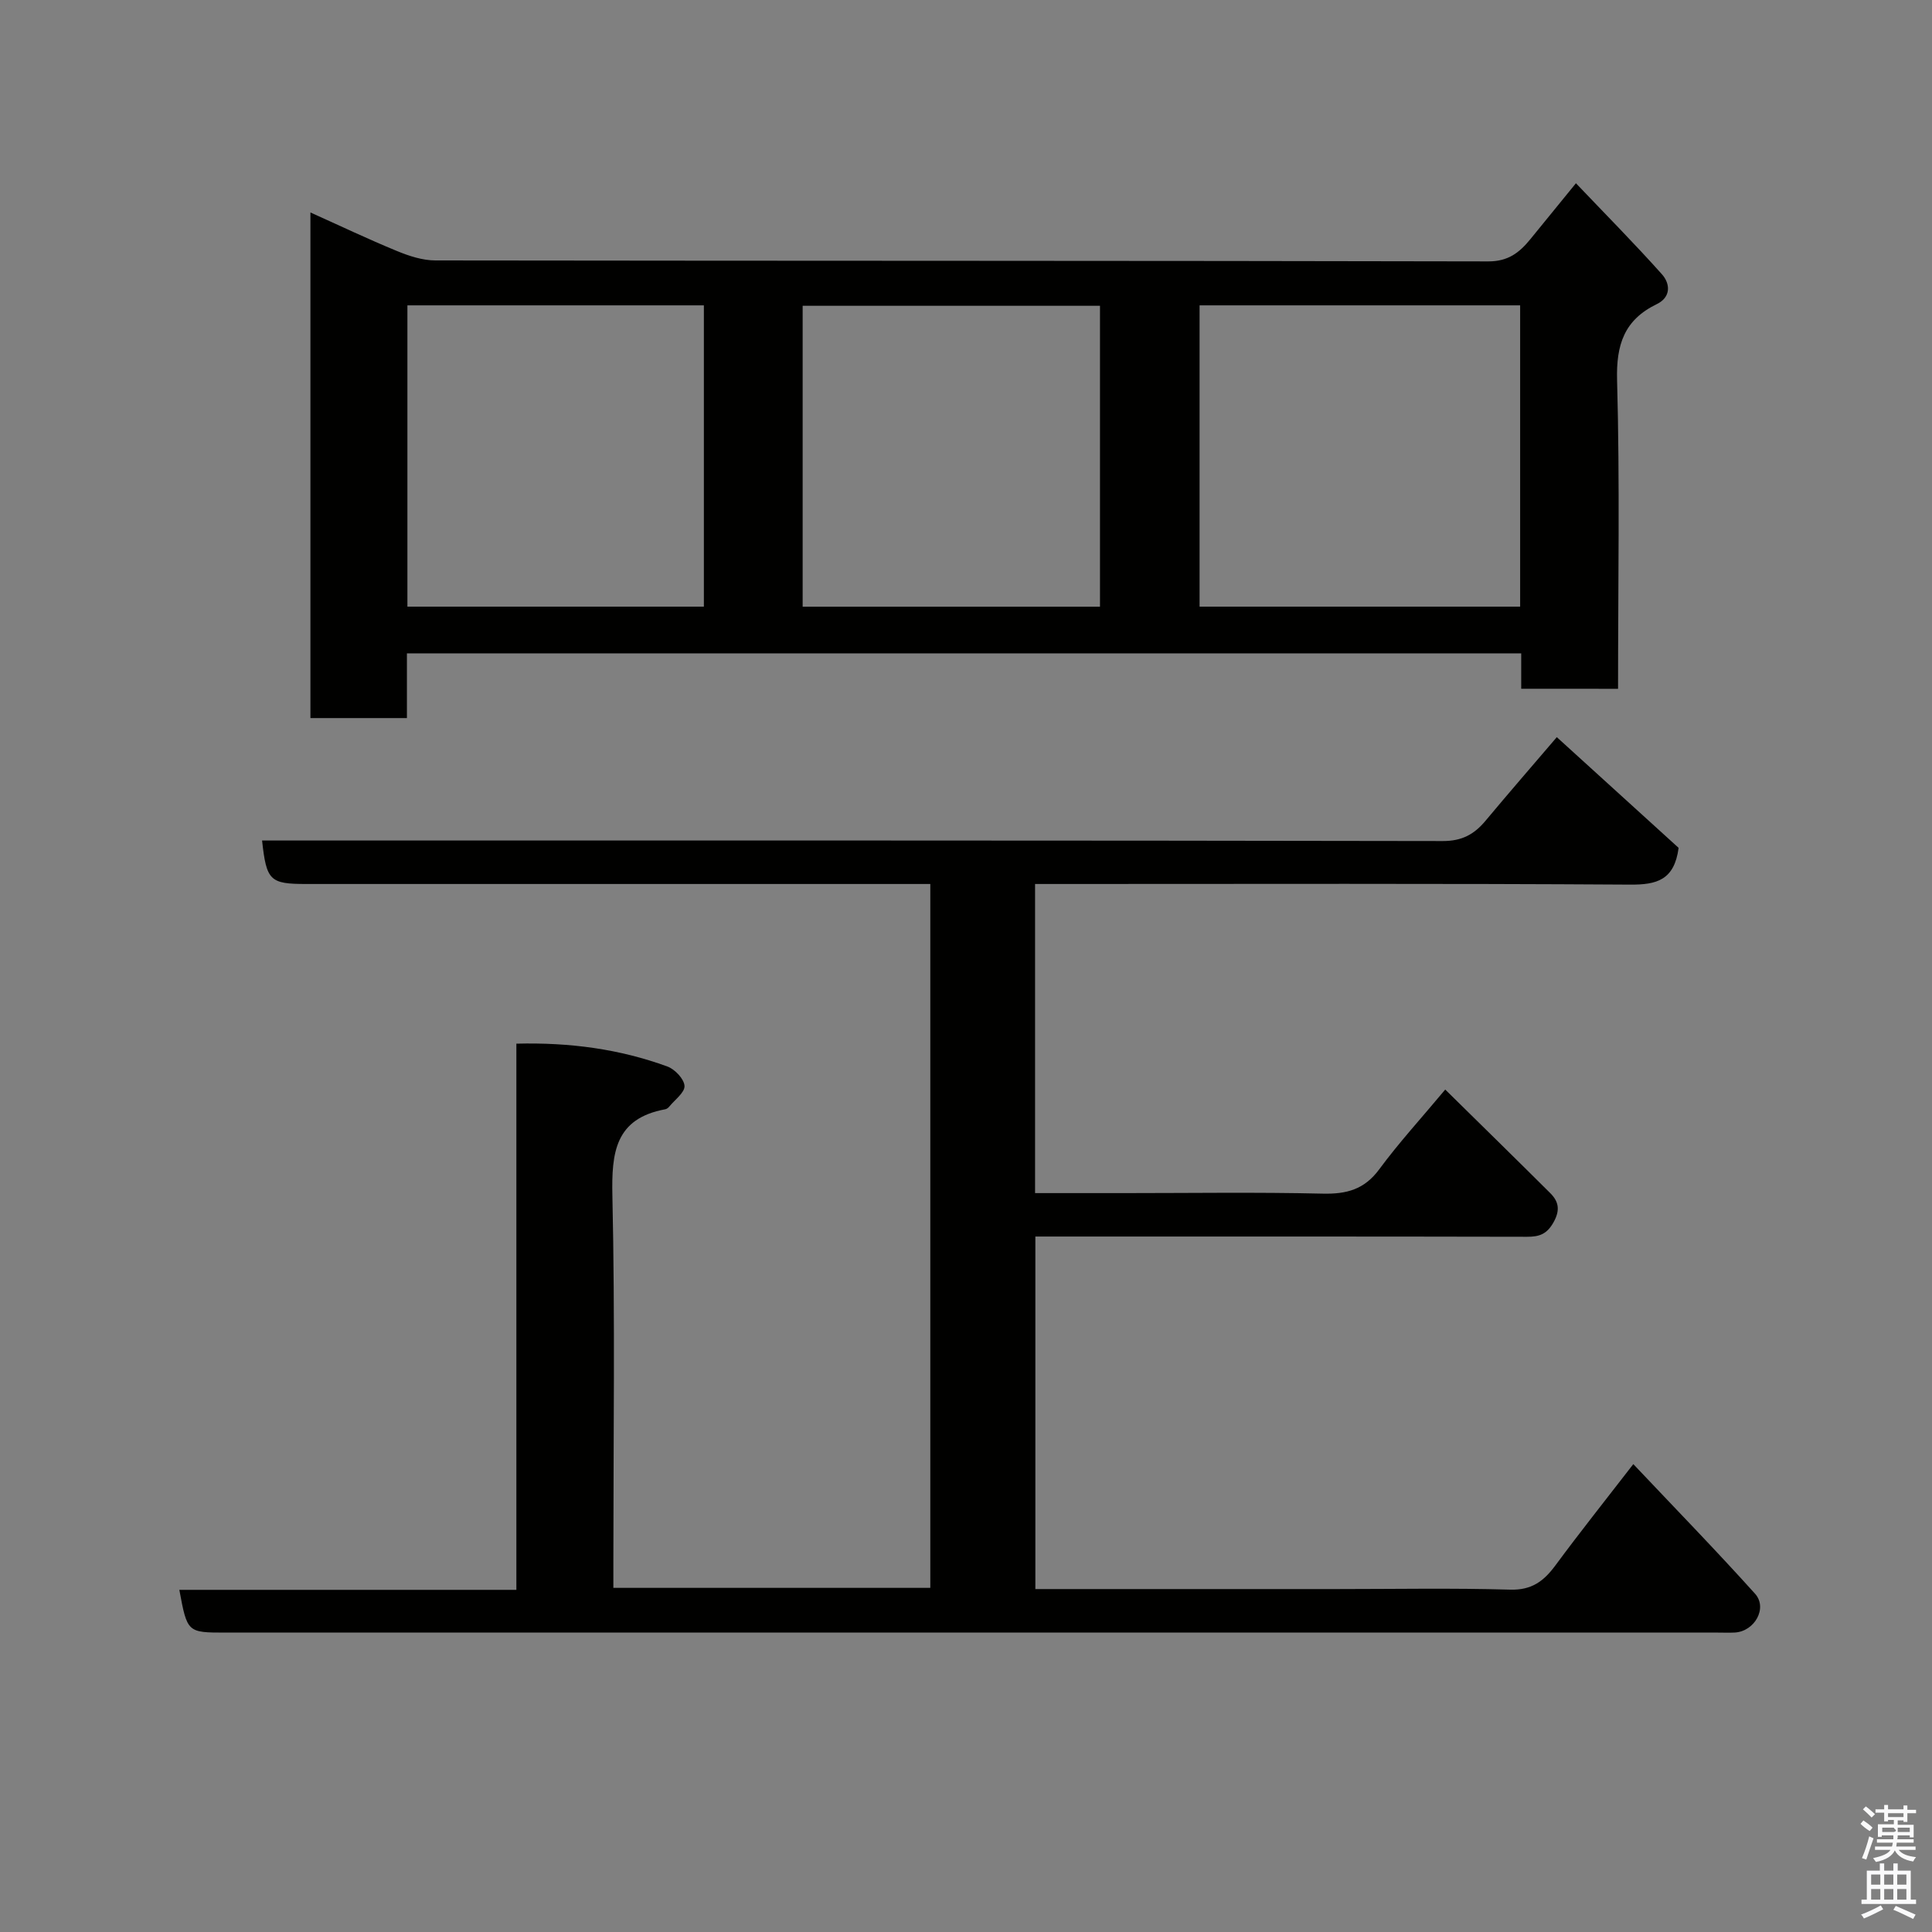 <svg enable-background="new 0 0 400 400" viewBox="0 0 400 400" xmlns="http://www.w3.org/2000/svg"><rect x="0" y="0" width="400" height="400" fill="#808080" stroke="none"/><path d="m385.2 377.6.6-.7c.6.4 1.3.9 1.9 1.5l-.6.7c-.8-.5-1.4-1-1.9-1.5zm.3 7.1c.6-1.4 1.1-2.9 1.5-4.5.3.1.6.3.9.4-.5 1.4-1 2.9-1.5 4.4zm.2-10.1.6-.6c.7.5 1.3 1.1 1.9 1.6l-.7.7c-.6-.6-1.2-1.2-1.8-1.7zm8.4-.8h.8v.9h1.8v.7h-1.8v1.8h-.8v-.3h-1.2v.9h3.3v2.6h-.8v-.4h-2.5c0 .3 0 .6-.1.8h3.4v.7h-3.5c0 .3-.1.6-.1.8h4v.7h-3.5c.7.9 1.9 1.3 3.6 1.5-.2.2-.4.5-.6.9-1.9-.3-3.2-1.1-3.8-2.3-.5 1.1-1.8 2-3.9 2.4-.2-.3-.4-.5-.6-.8 1.9-.4 3.1-.9 3.6-1.7h-3.2v-.7h3.5c.1-.2.1-.5.2-.8h-3.3v-.7h3.4c0-.2 0-.5 0-.8h-2.4v.3h-.8v-2.6h3.3v-.9h-1.2v.3h-.8v-1.8h-1.8v-.7h1.8v-.9h.8v.9h3.2zm-4.4 5.5h2.4c1-.3 0-.6 0-.9h-2.4zm1.2-3.1h3.2v-.8h-3.2zm4.4 2.2h-2.4v.9h2.5v-.9z" fill="#fafafb"/><path d="m389.2 385.8h.9v1.5h1.9v-1.5h.9v1.5h2.7v6h1.1v.9h-11.3v-.9h1.1v-6h2.7zm.2 8.7.5.8c-1.2.6-2.5 1.3-4 1.9-.2-.3-.3-.6-.6-.8 1.6-.6 3-1.3 4.1-1.9zm-2-4.3h1.9v-2.1h-1.9zm0 3.1h1.9v-2.2h-1.9zm2.7-3.1h1.9v-2.1h-1.9zm0 3.1h1.9v-2.2h-1.9zm2.4 1.3c1.4.6 2.7 1.2 4.1 1.8l-.5.9c-1.5-.7-2.8-1.4-4.1-1.9zm2.2-6.5h-1.9v2.1h1.9zm-1.9 5.2h1.9v-2.2h-1.9z" fill="#fafafb"/><g fill="#010100"><path d="m214.36 329h62.31c12 0 24-.23 35.99.12 4.47.13 6.96-1.76 9.38-5.03 5.03-6.82 10.32-13.45 16.12-20.96 8.63 9.13 17.09 17.82 25.2 26.83 2.67 2.97-.11 7.84-4.22 8.04-1.16.06-2.33.01-3.5.01-102.98 0-205.97 0-308.95 0-7.91 0-7.92-.01-9.56-8.85h69.78c0-37.87 0-75.25 0-113.08 11.09-.28 21.37 1.11 31.27 4.73 1.55.57 3.45 2.57 3.54 4.01.08 1.36-1.99 2.86-3.15 4.28-.2.25-.52.5-.82.56-10.4 1.91-11.16 8.96-10.96 17.97.56 25.15.2 50.32.2 75.48v5.64h65.62c0-48.32 0-96.7 0-145.73-1.86 0-3.79 0-5.72 0-41.16 0-82.32 0-123.48 0-7.53 0-8.24-.68-9.15-9h5.98c79.49 0 158.97-.04 238.46.11 3.99.01 6.52-1.39 8.87-4.21 4.75-5.69 9.6-11.28 14.75-17.3 8.78 7.98 17.18 15.61 25.22 22.92-.89 6.68-4.53 7.65-10.05 7.61-39.16-.25-78.32-.13-117.48-.13-1.81 0-3.61 0-5.71 0v64h18.53c13.66 0 27.33-.21 40.99.11 4.95.12 8.64-.84 11.73-5.03 4.08-5.53 8.75-10.62 13.67-16.52 7.25 7.14 14.53 14.26 21.75 21.45 1.74 1.74 2.08 3.5.69 6-1.37 2.47-2.93 3.04-5.51 3.03-31.99-.07-63.99-.05-95.98-.05-1.82 0-3.63 0-5.81 0z"/><path d="m314.95 142.6c0-2.51 0-4.79 0-7.33-76.94 0-153.55 0-230.7 0v13.4c-6.93 0-13.31 0-19.98 0 0-34.7 0-69.31 0-104.68 6.11 2.74 11.95 5.53 17.94 7.99 2.5 1.03 5.28 1.94 7.94 1.94 72.66.1 145.32.04 217.98.2 4.12.01 6.44-1.82 8.69-4.57 2.89-3.54 5.78-7.09 9.46-11.61 6.16 6.47 12.15 12.51 17.8 18.84 1.73 1.94 1.94 4.73-1.07 6.19-6.72 3.26-8.42 8.37-8.21 15.77.58 21.14.2 42.31.2 63.87-6.55-.01-12.94-.01-20.05-.01zm-66.59-79.38v62.38h66.37c0-20.99 0-41.58 0-62.38-22.19 0-44.11 0-66.37 0zm-164.01 0v62.38h61.38c0-20.98 0-41.57 0-62.38-20.51 0-40.76 0-61.38 0zm81.83 62.39h61.56c0-20.98 0-41.57 0-62.3-20.63 0-41 0-61.56 0z"/></g></svg>